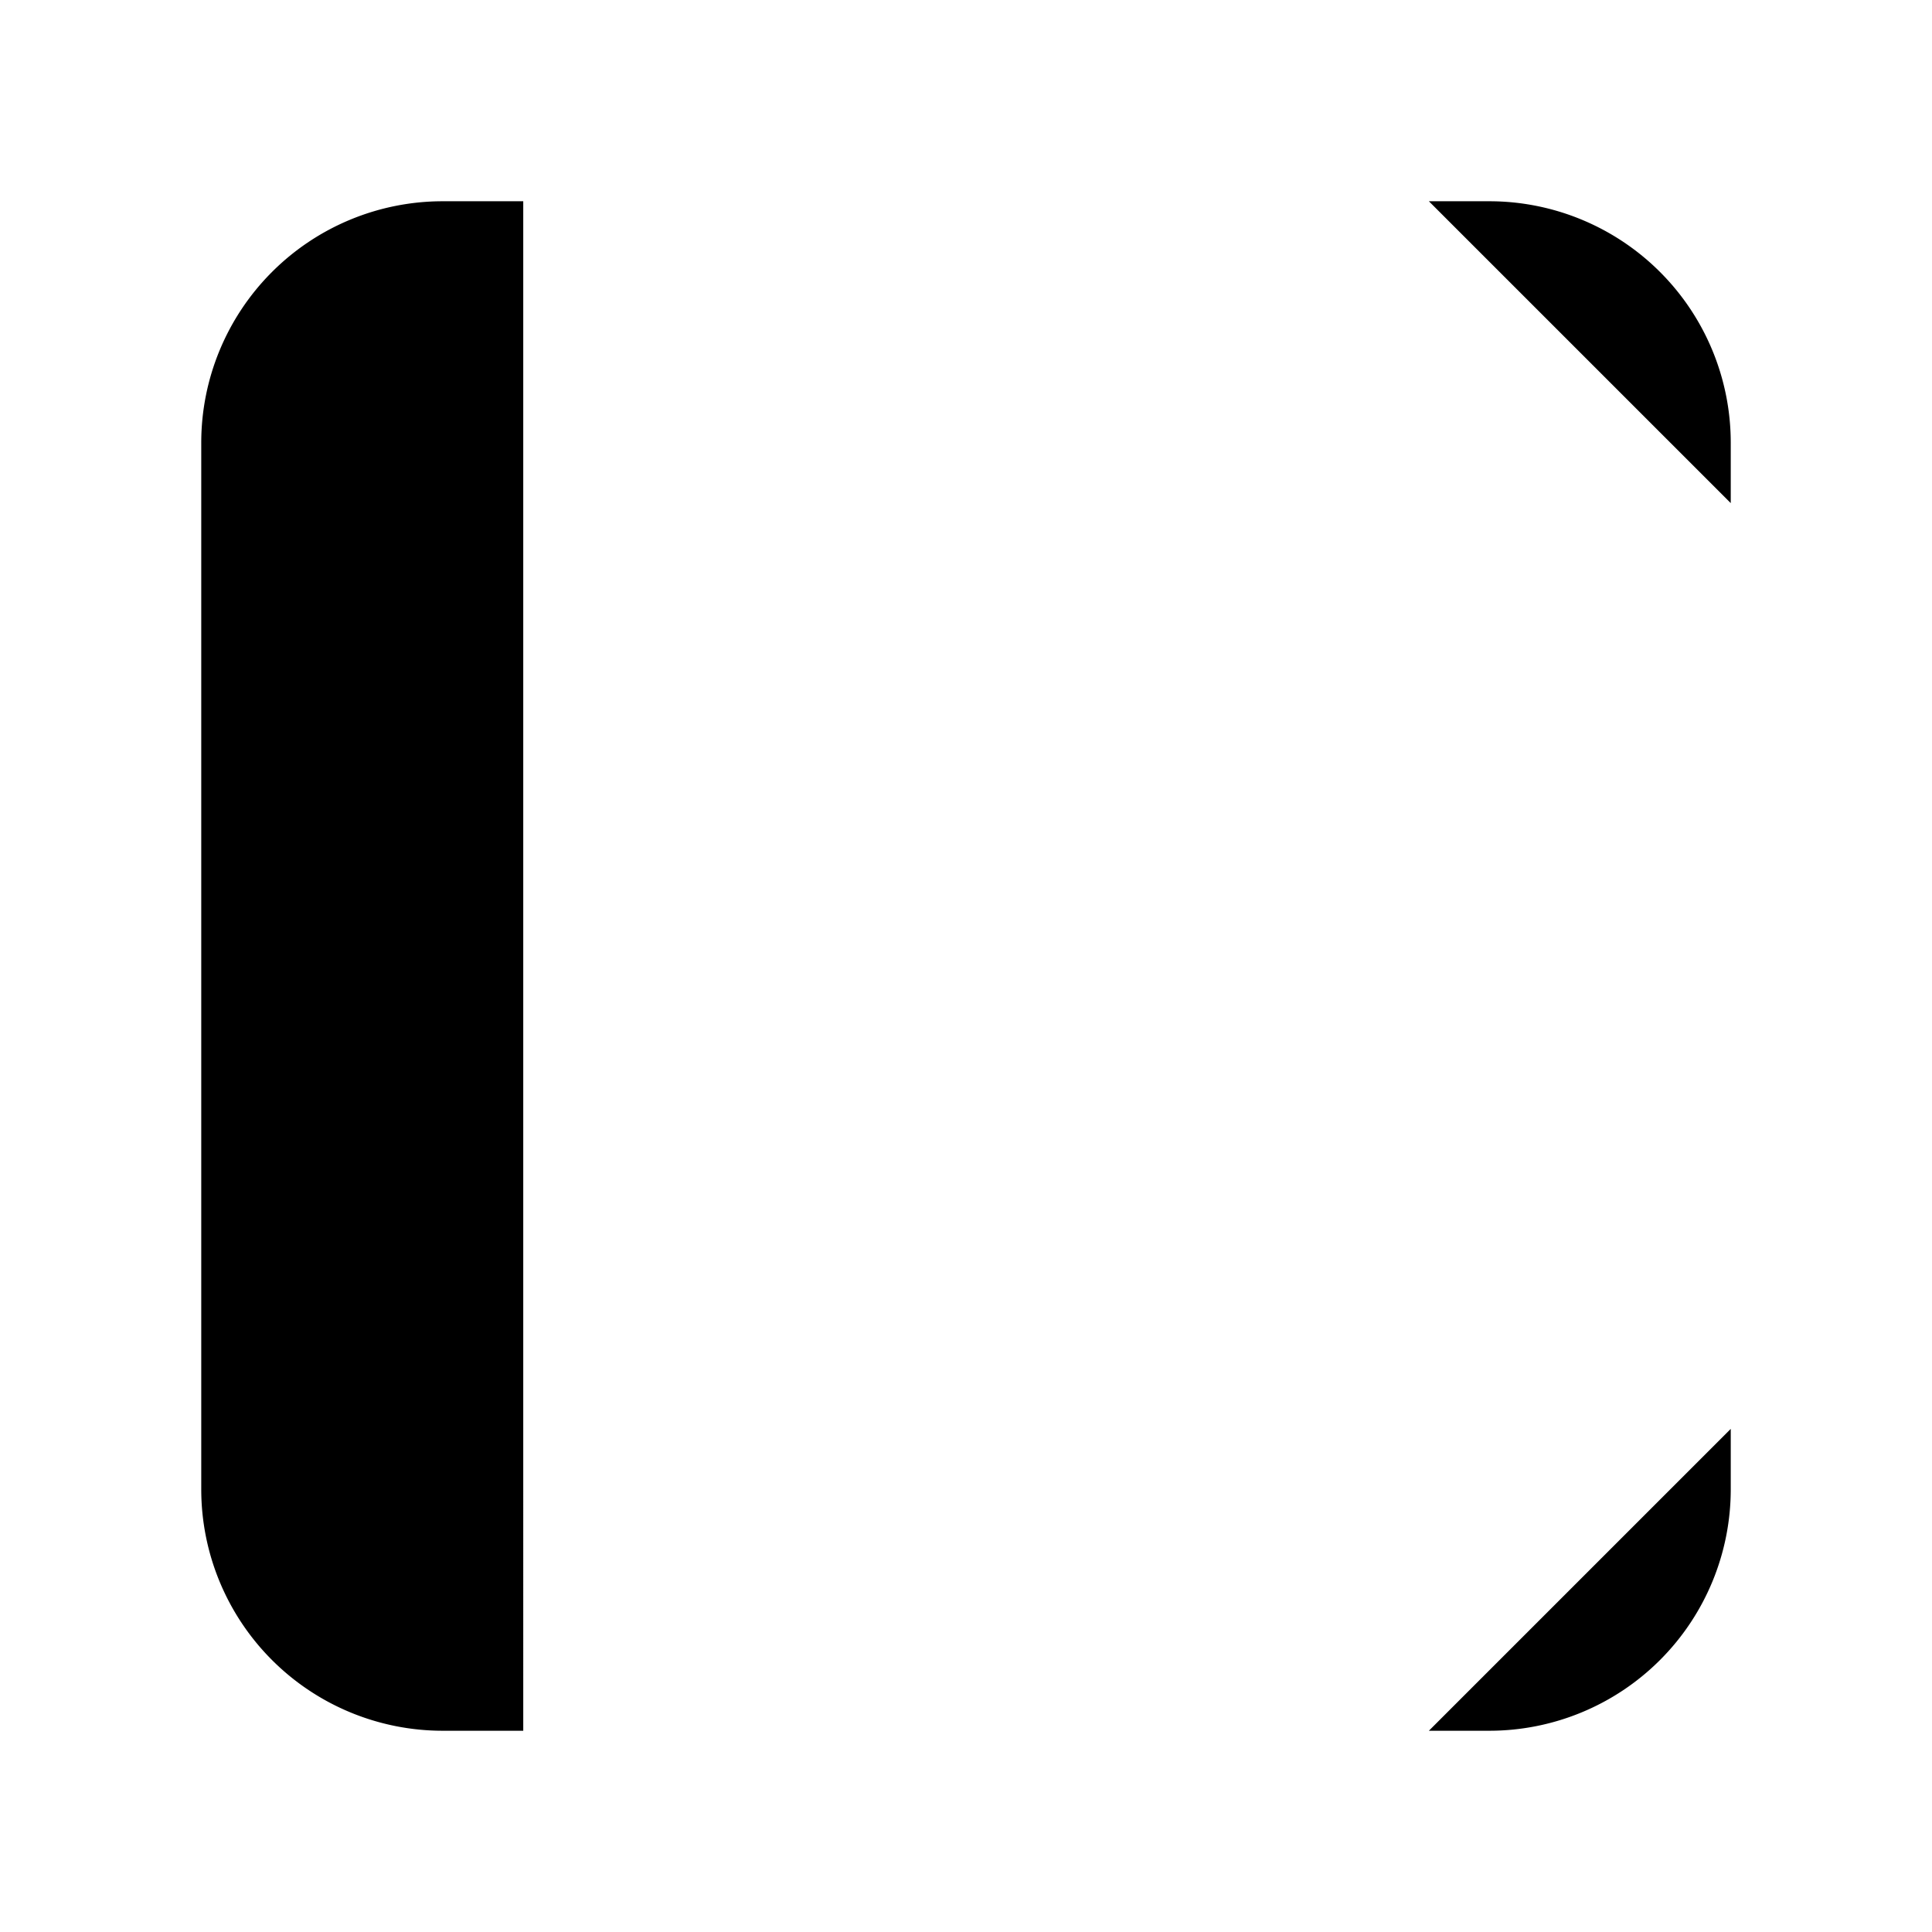 <svg xmlns="http://www.w3.org/2000/svg" viewBox="0 0 24 24"><path d="M6.5 2.5h-1a3 3 0 0 0-3 3v13a3 3 0 0 0 3 3h1m3.5-19h4m-4 19h4m3.75 0h.75a3 3 0 0 0 3-3v-.75m0-7.75v4m0-7.75V5.5a3 3 0 0 0-3-3h-.75"/></svg>